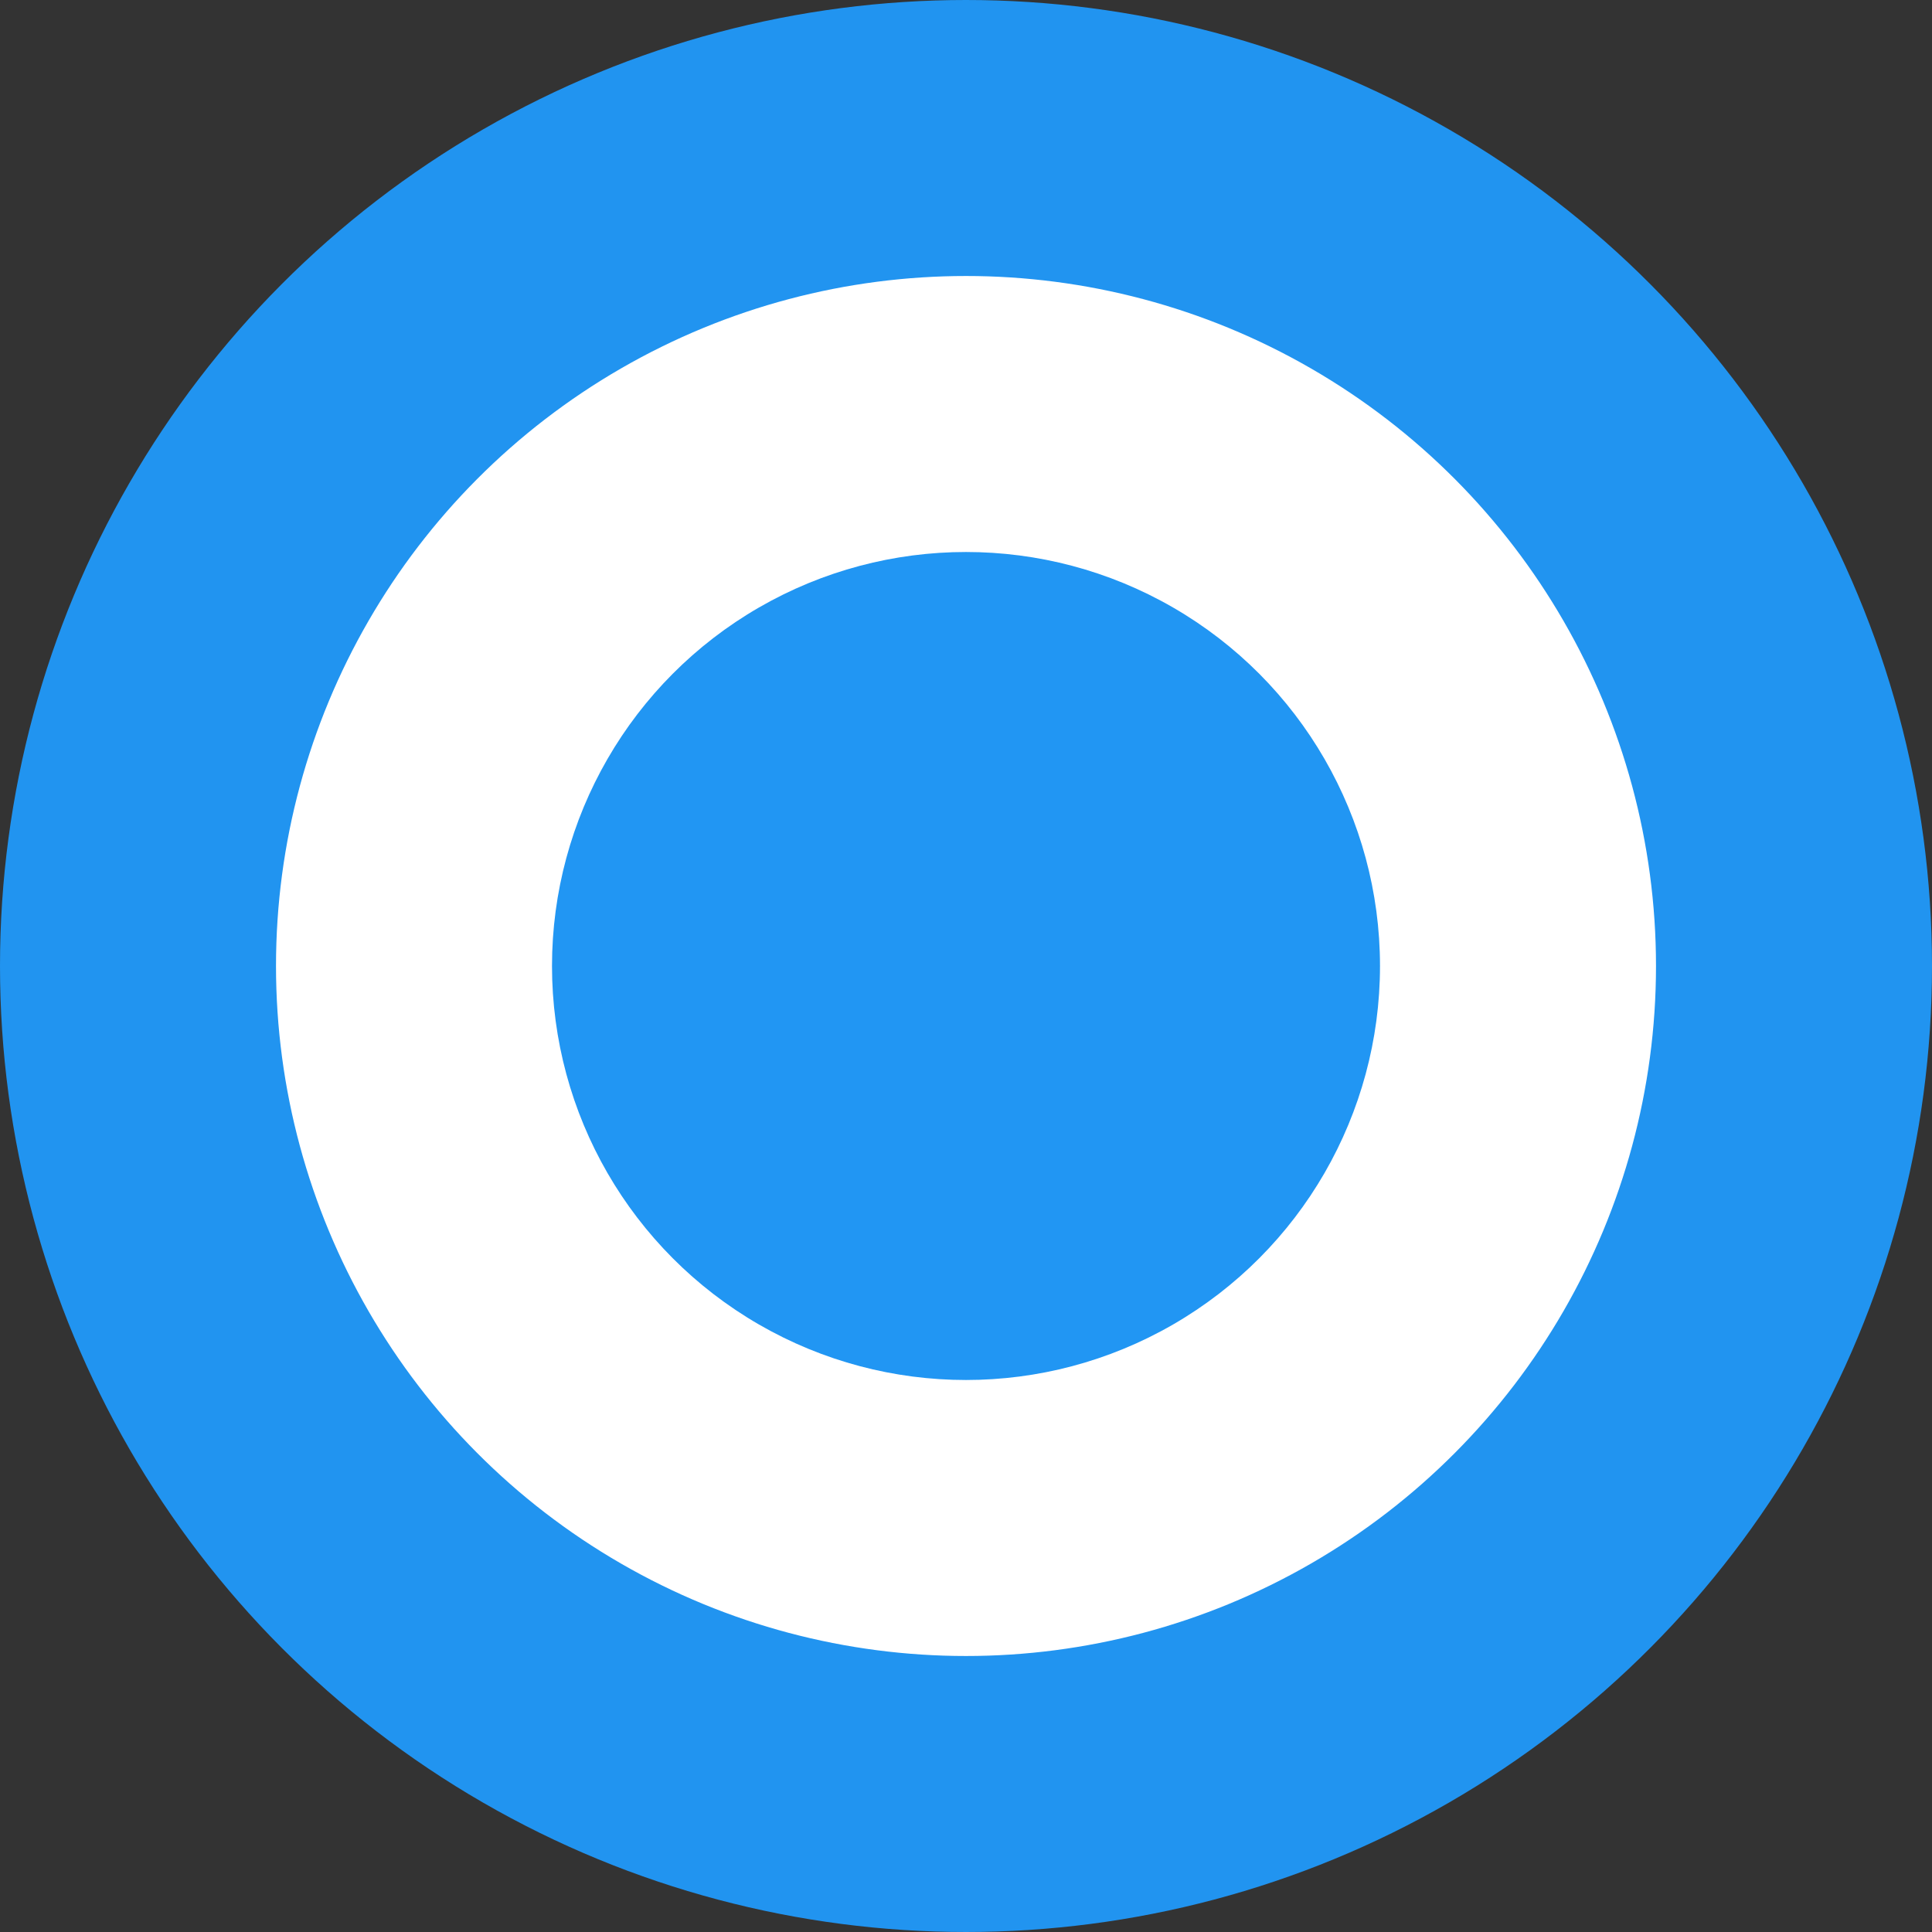 <svg xmlns="http://www.w3.org/2000/svg" width="14" height="14" viewBox="0 0 14 14">
  <rect x="0" y="0" width="14" height="14" fill="#333333" stroke="none"/>
  <g id="Group_3554" data-name="Group 3554" transform="translate(-582 -710)">
    <circle id="active" cx="6" cy="6" r="6" transform="translate(583 711)" fill="#fff" stroke="#2194f0" stroke-width="2"/>
    <circle id="active-2" data-name="active" cx="3" cy="3" r="3" transform="translate(586 714)" fill="#2196f3"/>
  </g>
</svg>
